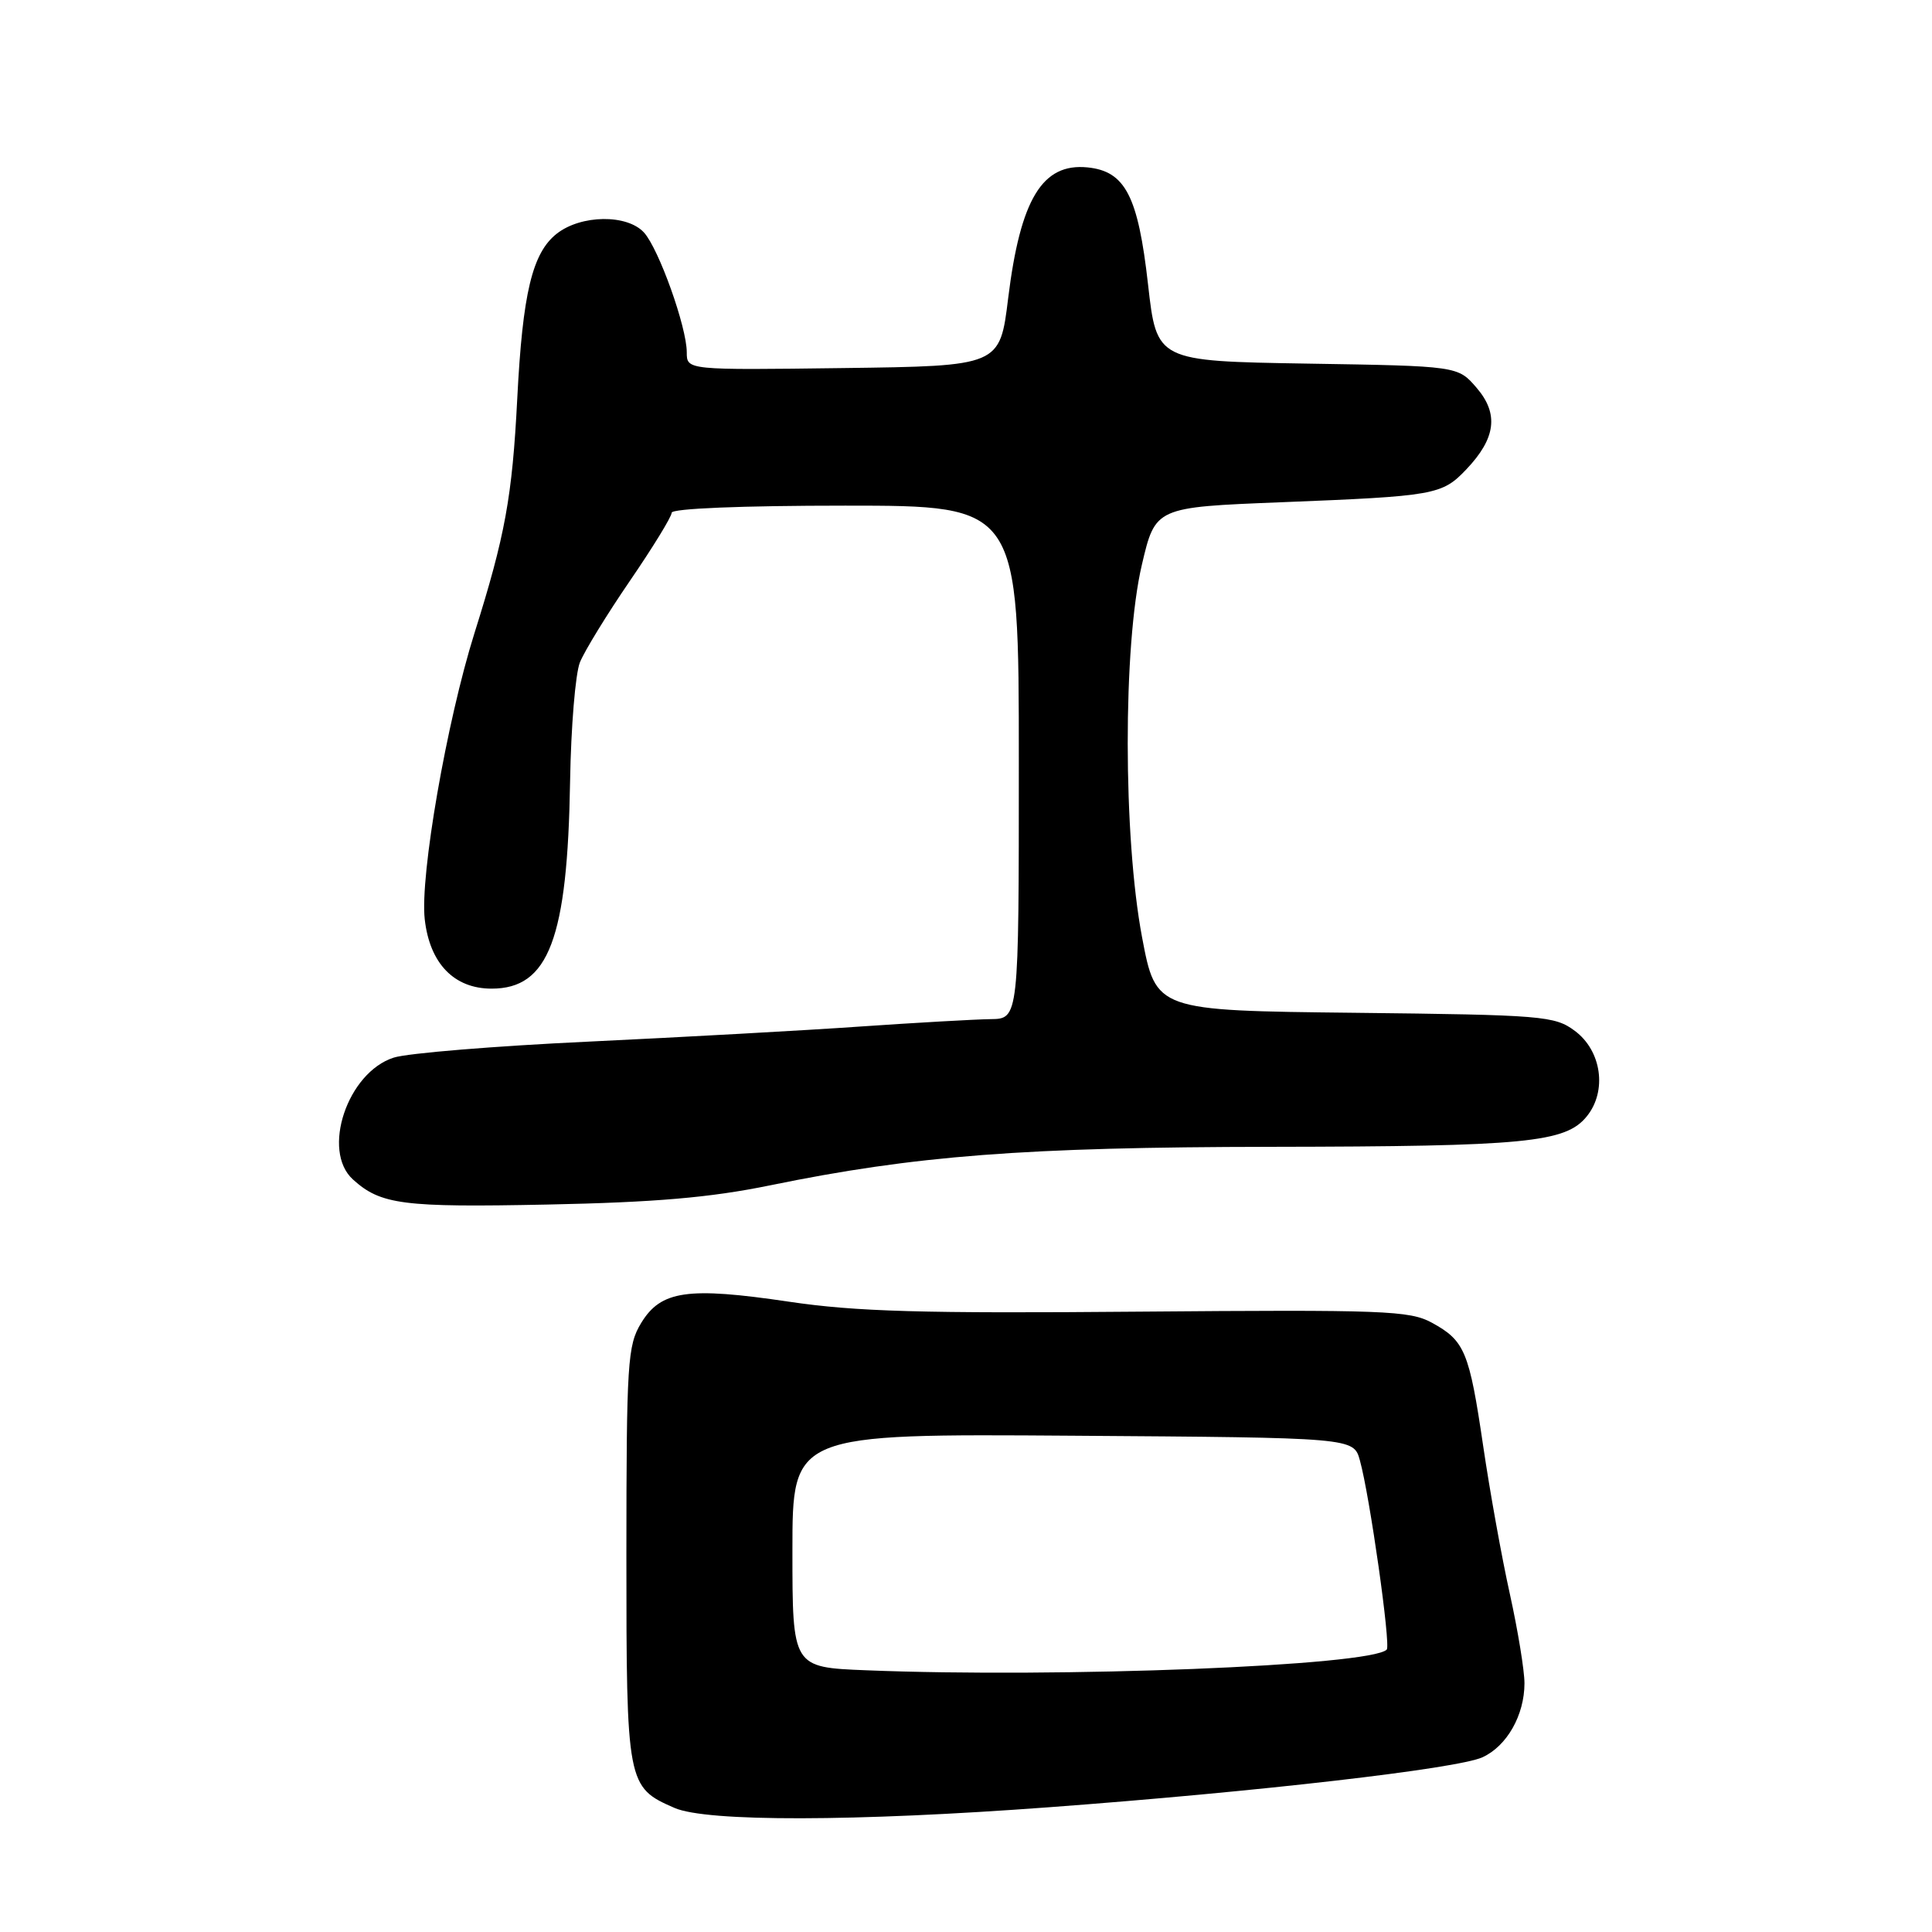<?xml version="1.0" encoding="UTF-8" standalone="no"?>
<!DOCTYPE svg PUBLIC "-//W3C//DTD SVG 1.1//EN" "http://www.w3.org/Graphics/SVG/1.1/DTD/svg11.dtd" >
<svg xmlns="http://www.w3.org/2000/svg" xmlns:xlink="http://www.w3.org/1999/xlink" version="1.1" viewBox="0 0 256 256">
 <g >
 <path fill="currentColor"
d=" M 139.00 239.47 C 166.60 237.42 193.10 234.37 196.43 232.85 C 199.67 231.37 202.00 227.27 202.00 223.04 C 202.00 221.36 201.13 216.05 200.07 211.24 C 199.00 206.43 197.41 197.60 196.53 191.61 C 194.68 179.05 194.09 177.65 189.72 175.26 C 186.79 173.66 183.35 173.53 150.99 173.80 C 122.17 174.05 113.41 173.80 104.53 172.48 C 91.11 170.49 87.58 171.00 84.96 175.30 C 83.15 178.27 83.01 180.51 83.00 206.03 C 83.00 236.42 83.08 236.82 89.38 239.56 C 93.64 241.42 113.31 241.38 139.00 239.47 Z  M 101.96 157.08 C 121.29 153.11 135.74 152.00 168.49 151.96 C 202.18 151.91 207.45 151.40 210.26 147.92 C 212.97 144.58 212.23 139.24 208.68 136.60 C 206.01 134.61 204.46 134.48 179.51 134.20 C 153.17 133.91 153.17 133.91 151.33 124.20 C 148.81 110.85 148.79 85.55 151.30 74.85 C 153.09 67.21 153.09 67.21 169.79 66.55 C 190.17 65.74 191.07 65.58 194.29 62.20 C 198.21 58.08 198.62 54.83 195.66 51.39 C 193.18 48.50 193.18 48.50 173.22 48.18 C 153.27 47.85 153.27 47.85 152.12 37.68 C 150.80 25.96 149.10 22.68 144.09 22.18 C 138.11 21.59 135.21 26.38 133.59 39.49 C 132.49 48.50 132.49 48.50 111.74 48.77 C 91.00 49.04 91.00 49.04 91.00 46.68 C 91.00 43.34 87.30 32.99 85.34 30.82 C 83.11 28.36 76.99 28.44 73.78 30.96 C 70.53 33.51 69.25 38.85 68.54 52.80 C 67.87 65.88 66.94 70.96 62.86 83.92 C 59.19 95.61 55.63 116.06 56.28 121.81 C 56.94 127.66 60.16 131.00 65.14 131.00 C 72.71 131.00 75.20 124.40 75.54 103.50 C 75.66 96.35 76.24 89.27 76.84 87.77 C 77.45 86.26 80.43 81.40 83.47 76.96 C 86.51 72.52 89.00 68.46 89.00 67.94 C 89.00 67.38 98.30 67.00 112.00 67.00 C 135.00 67.00 135.00 67.00 135.00 101.00 C 135.00 135.00 135.00 135.00 131.25 135.04 C 129.19 135.07 121.42 135.51 114.00 136.02 C 106.58 136.54 90.38 137.43 78.00 138.02 C 65.62 138.60 54.00 139.55 52.17 140.14 C 46.03 142.11 42.56 152.48 46.77 156.29 C 50.45 159.62 53.36 160.00 72.50 159.61 C 86.79 159.32 94.09 158.69 101.96 157.08 Z  M 114.75 221.32 C 105.00 220.93 105.00 220.93 105.00 205.45 C 105.00 189.98 105.00 189.98 142.18 190.24 C 179.36 190.50 179.36 190.50 180.19 193.50 C 181.49 198.14 184.31 218.02 183.75 218.58 C 181.61 220.73 140.47 222.36 114.75 221.32 Z "/>
</g>
</svg>